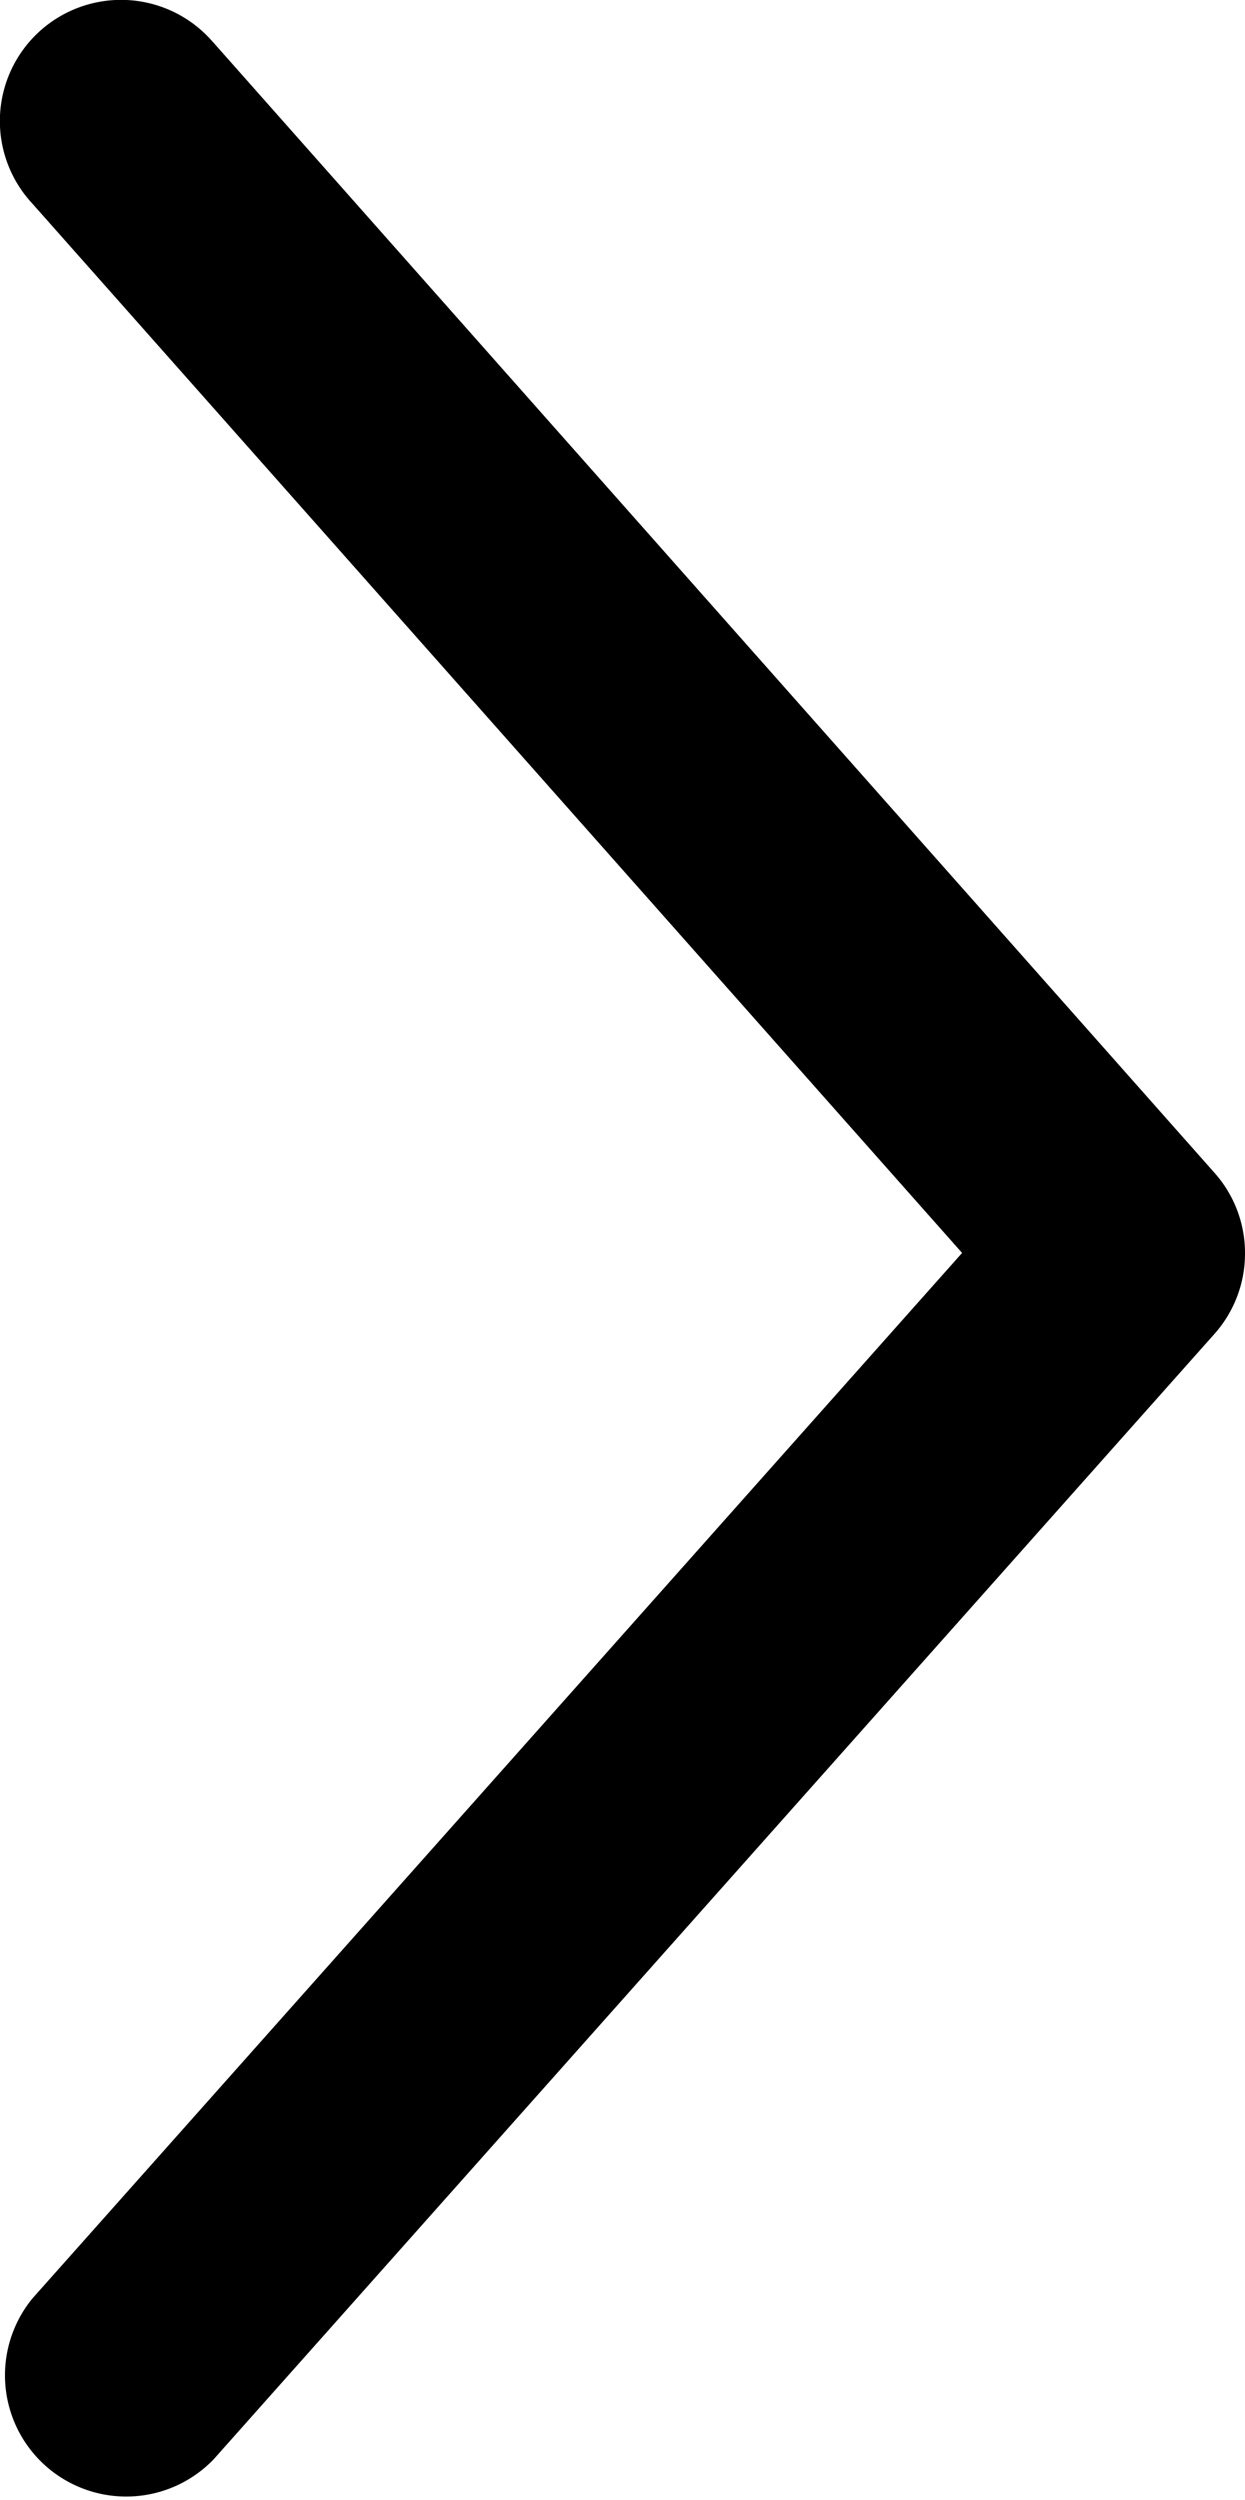 <svg xmlns="http://www.w3.org/2000/svg" viewBox="0 0 2.988 6"><defs><style>.a{fill:currentColor;}</style></defs><title>icon_arrow02</title><path class="a" d="M2.988,3.008a.29.29,0,0,1-.073.193L.513,5.902a.291.291,0,0,1-.435-.386l2.231-2.509L.078.489A.29.29,0,0,1,.503.092l.01.011L2.915,2.815A.289.289,0,0,1,2.988,3.008Z"/></svg>